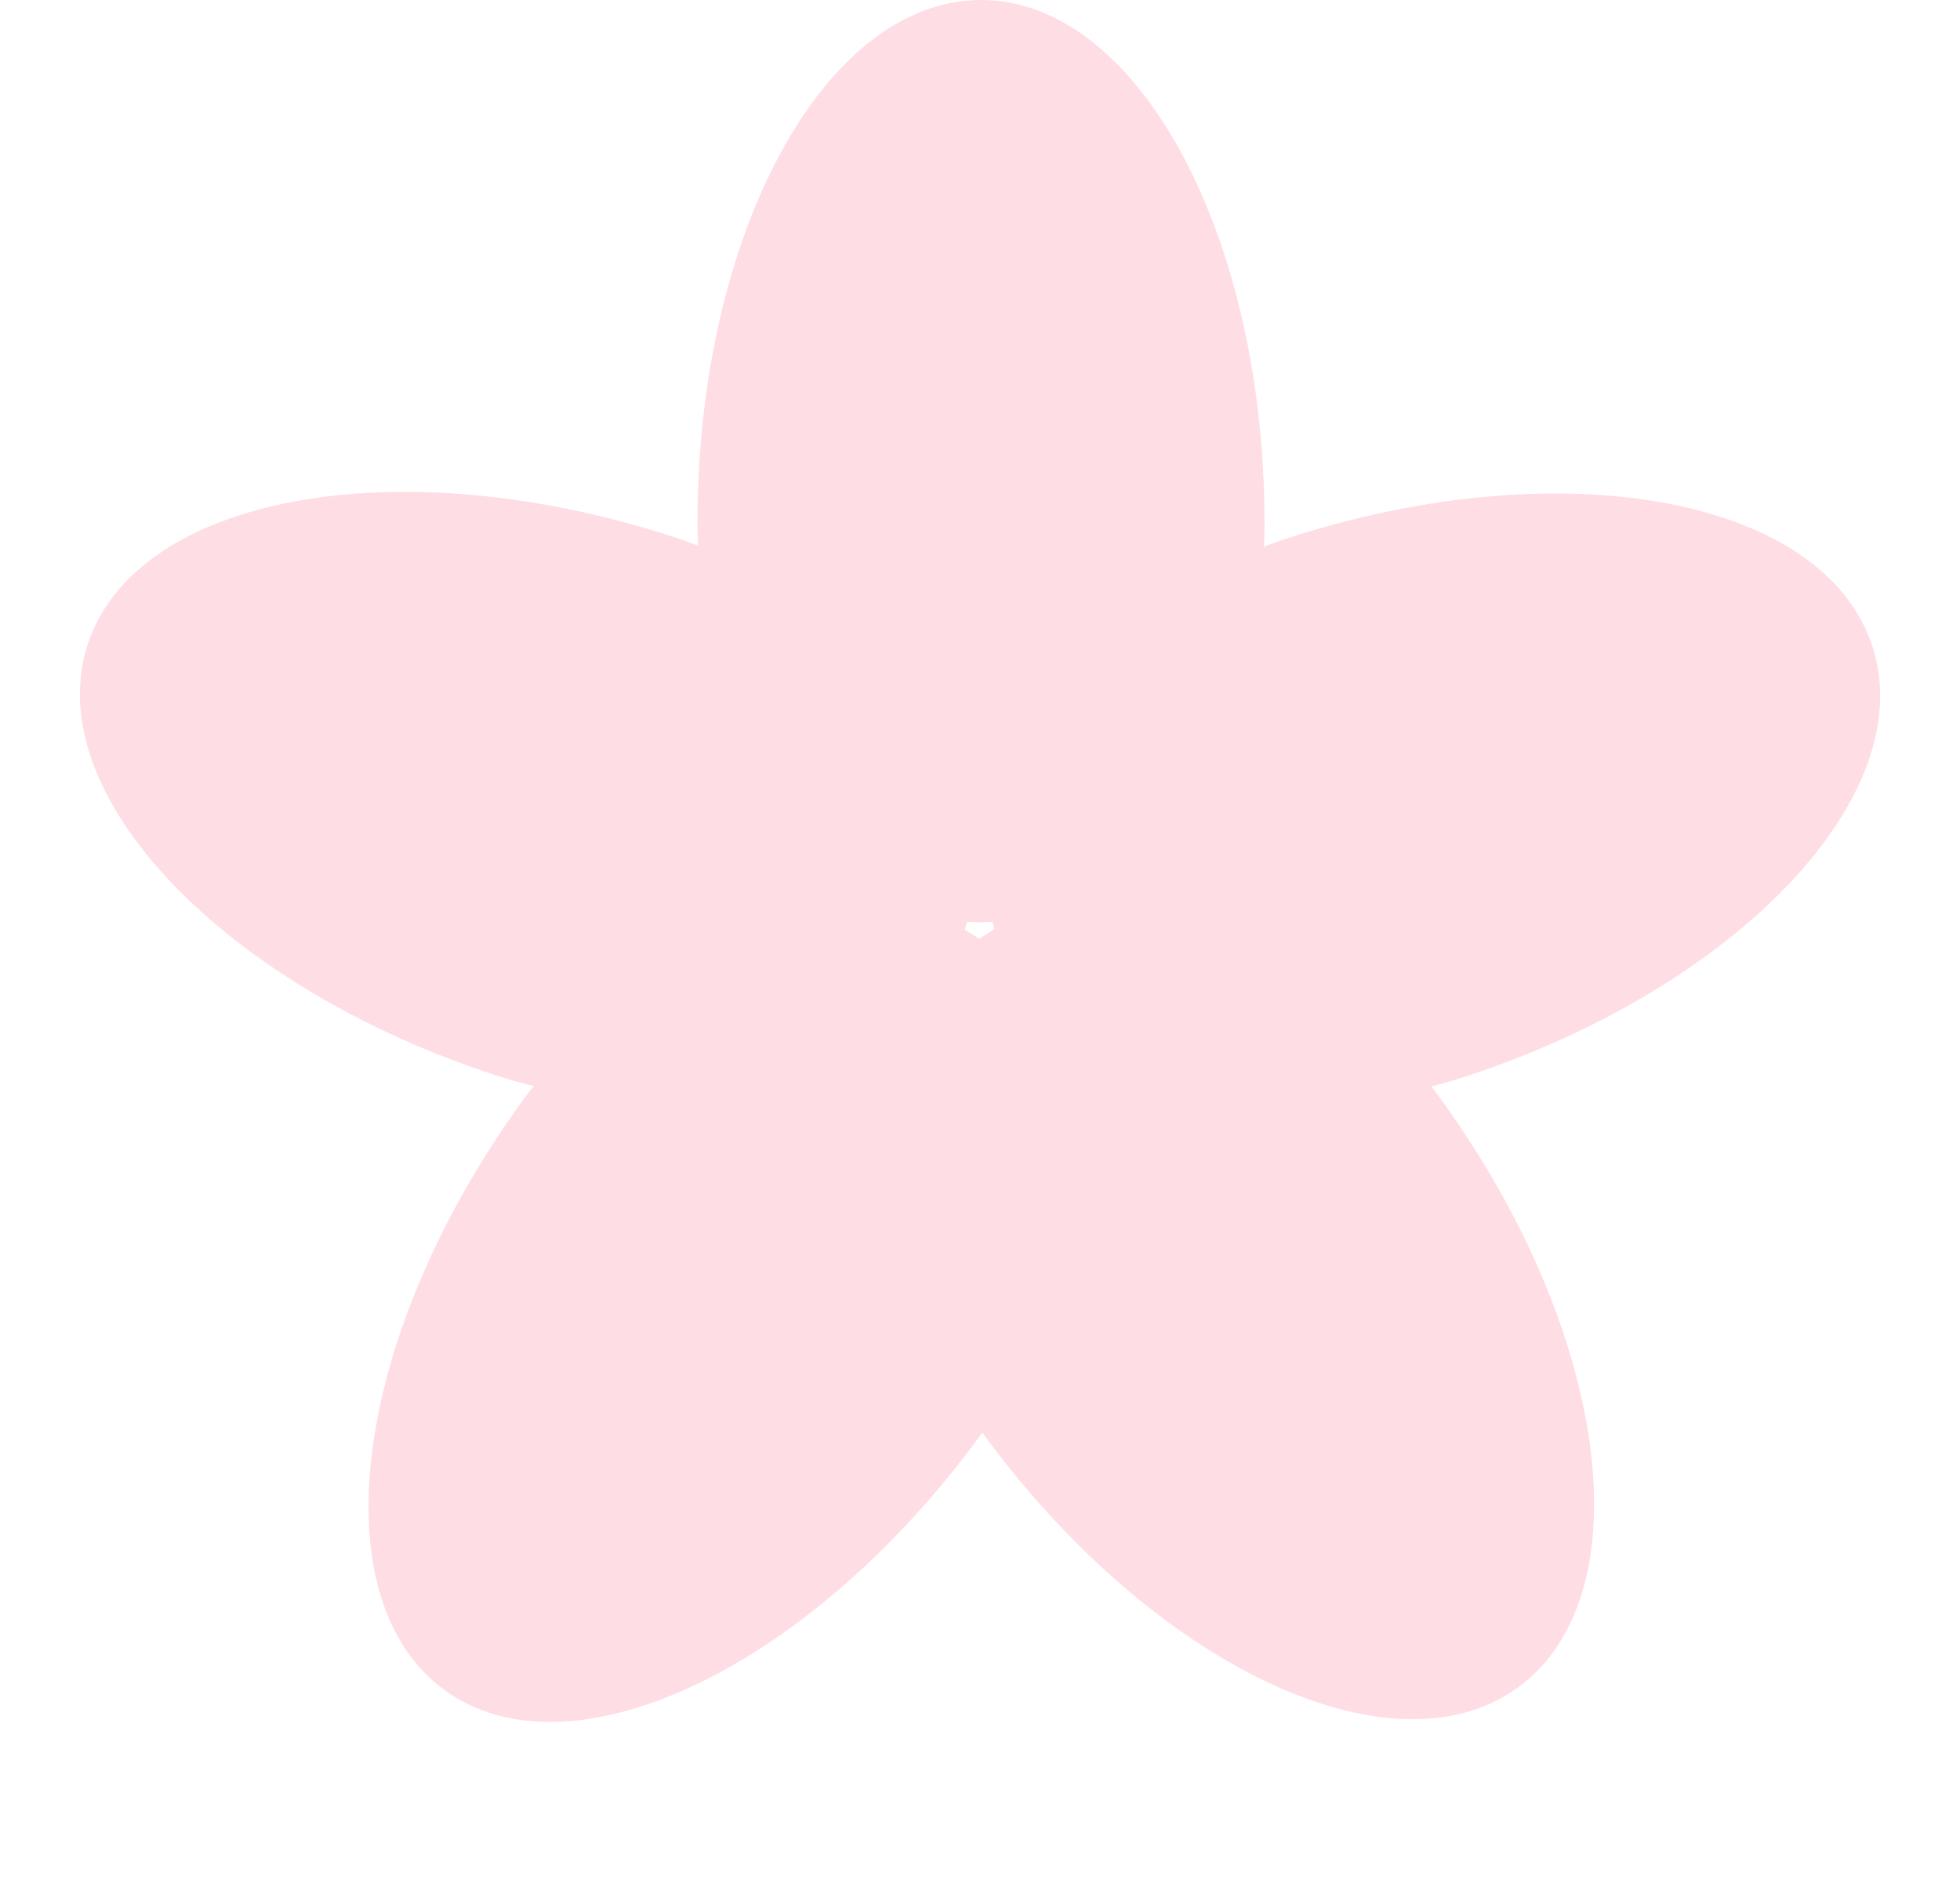 <svg width="51" height="49" viewBox="0 0 51 49" fill="none" xmlns="http://www.w3.org/2000/svg">
<path d="M32.903 13.606C32.903 16.281 31.968 18.775 30.765 20.878C28.384 25.039 22.668 25.039 20.287 20.878C19.083 18.775 18.149 16.281 18.149 13.606C18.149 6.092 21.451 0 25.526 0C29.6 0 32.903 6.092 32.903 13.606Z" fill="#FFDDE5"/>
<path d="M17.5 13.964C20.043 14.791 22.127 16.45 23.755 18.245C26.976 21.795 25.21 27.231 20.517 28.21C18.145 28.705 15.484 28.822 12.941 27.996C5.794 25.674 1.021 20.65 2.28 16.776C3.539 12.901 10.353 11.642 17.5 13.964Z" fill="#FFDDE5"/>
<path d="M13.601 28.639C15.173 26.476 17.395 25.007 19.605 24.013C23.977 22.046 28.601 25.406 28.082 30.172C27.819 32.581 27.109 35.148 25.537 37.311C21.12 43.391 14.867 46.378 11.571 43.983C8.275 41.588 9.184 34.719 13.601 28.639Z" fill="#FFDDE5"/>
<path d="M25.531 37.24C23.959 35.077 23.249 32.51 22.986 30.101C22.467 25.335 27.091 21.975 31.463 23.942C33.673 24.936 35.895 26.405 37.467 28.568C41.884 34.648 42.793 41.517 39.497 43.912C36.201 46.307 29.948 43.32 25.531 37.24Z" fill="#FFDDE5"/>
<path d="M38.06 28.039C35.516 28.865 32.855 28.747 30.483 28.253C25.79 27.274 24.024 21.838 27.245 18.288C28.873 16.493 30.957 14.834 33.5 14.007C40.647 11.685 47.461 12.944 48.72 16.818C49.979 20.693 45.206 25.717 38.06 28.039Z" fill="#FFDDE5"/>
</svg>
